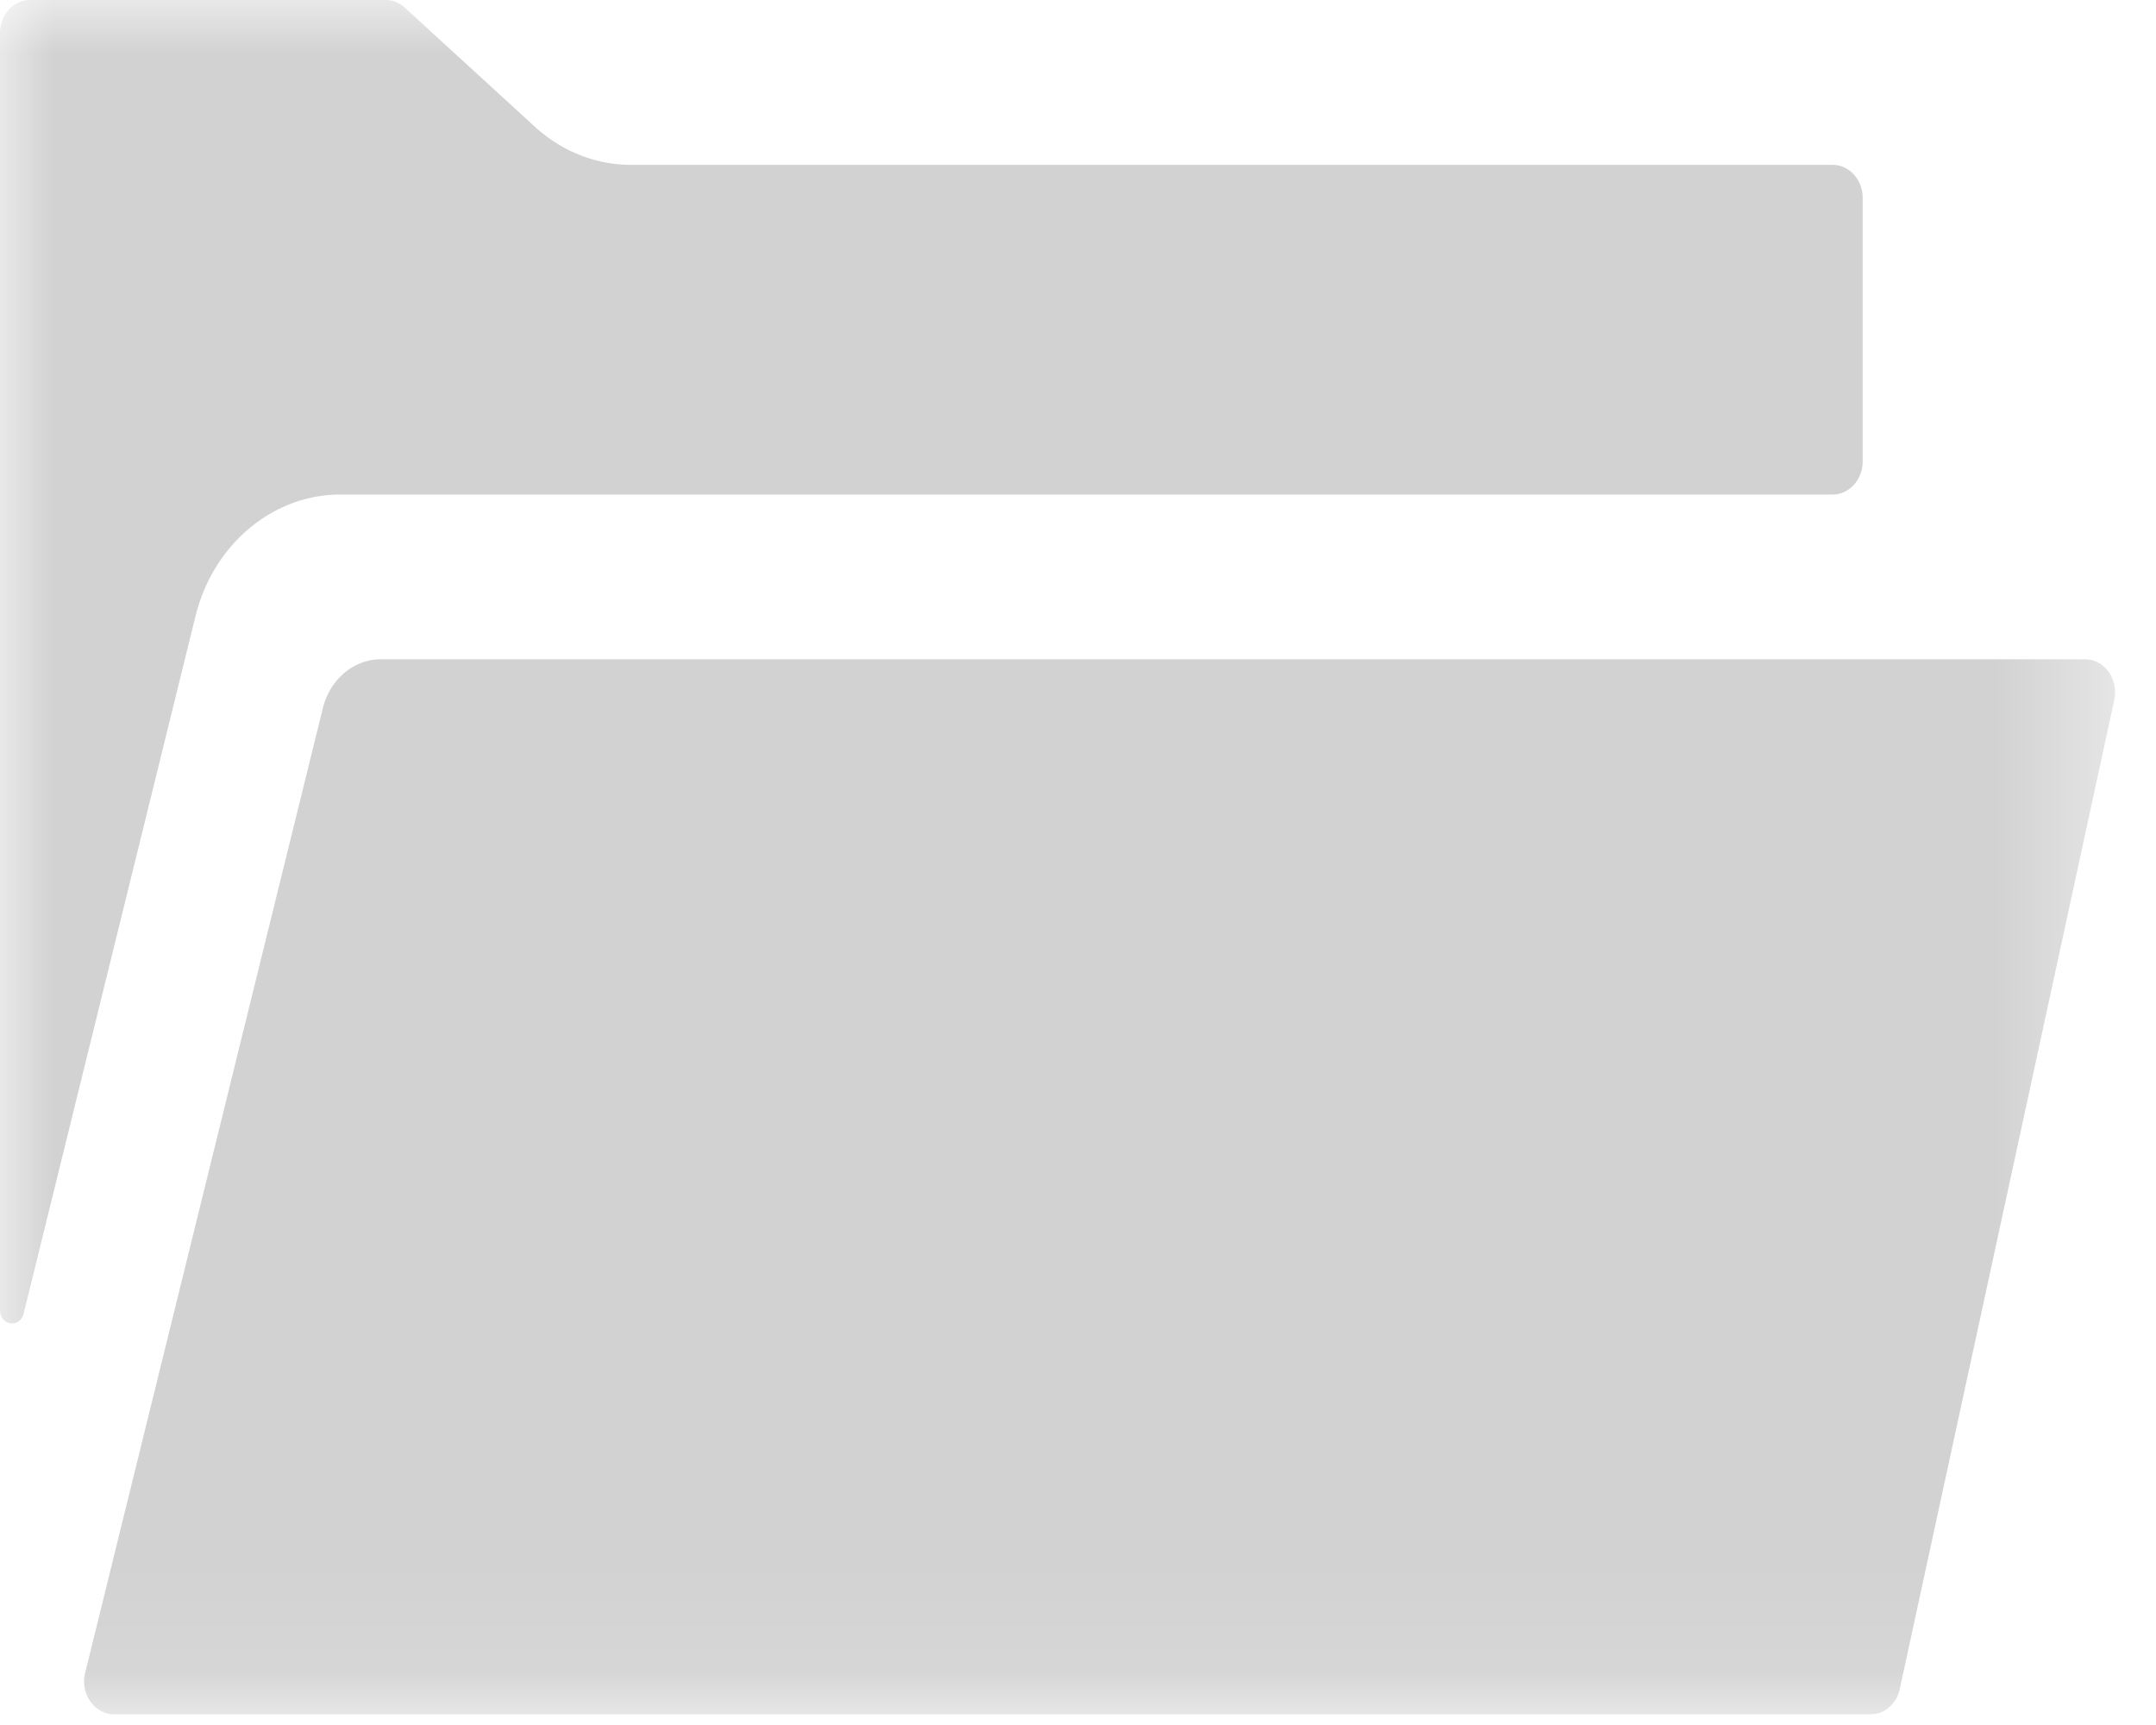 <svg xmlns="http://www.w3.org/2000/svg" xmlns:xlink="http://www.w3.org/1999/xlink" width="20" height="16" viewBox="0 0 20 16">
    <defs>
        <path id="a" d="M0 0h19.62v15.901H0z"/>
    </defs>
    <g fill="none" fill-rule="evenodd">
        <mask id="b" fill="#fff">
            <use xlink:href="#a"/>
        </mask>
        <path fill="#D2D2D2" d="M.279 0h3.296c.066 0 .129.025.179.07L4.96 1.174c.25.229.566.355.892.355H17c.154 0 .279.137.279.306v2.446c0 .168-.125.306-.28.306H3.158c-.63 0-1.181.464-1.345 1.13L.219 12.185c-.016.066-.077.104-.137.086-.048-.014-.082-.062-.082-.119V.306C0 .138.125 0 .279 0m19.334 6.492l-1.99 9.174c-.03.139-.142.235-.271.235H1.06c-.154 0-.28-.137-.28-.306a.29.29 0 0 1 .01-.079l2.205-8.948c.066-.267.287-.453.538-.453h15.808c.155 0 .279.138.279.307a.279.279 0 0 1-.008.07" mask="url(#b)"/>
    </g>
</svg>
